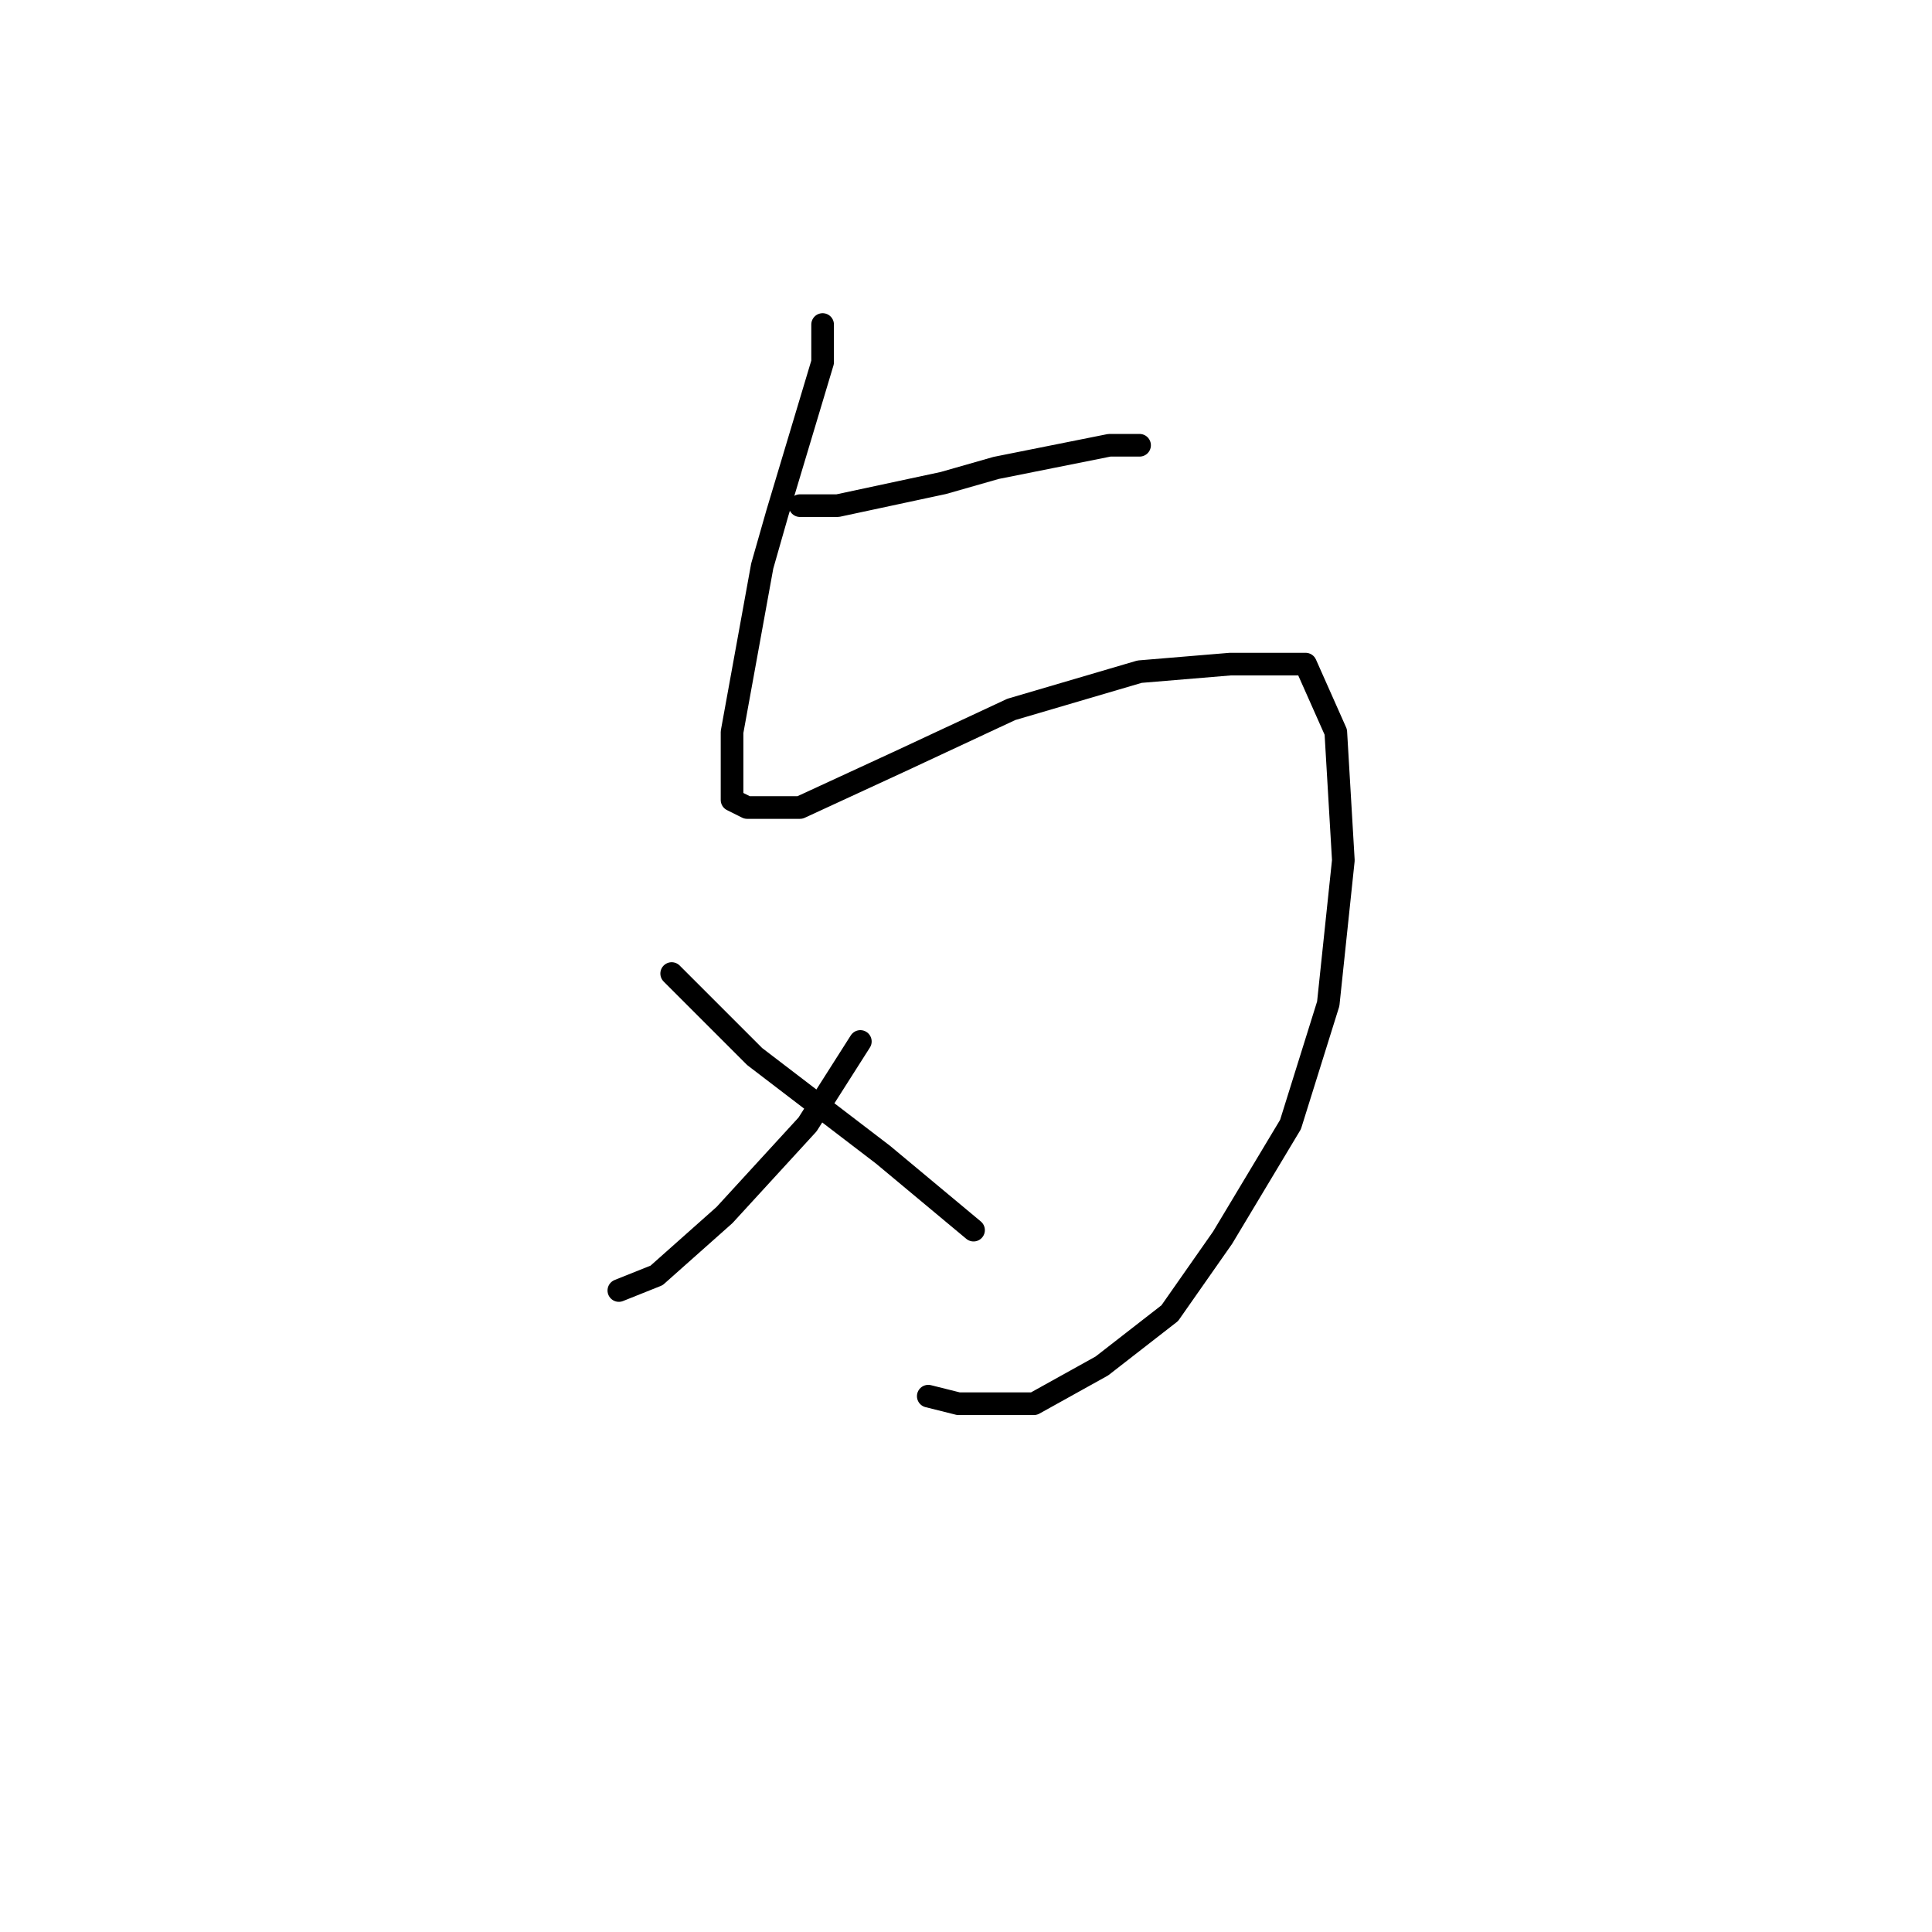 <?xml version="1.0" standalone="no"?>
    <svg width="256" height="256" xmlns="http://www.w3.org/2000/svg" version="1.1">
    <polyline stroke="black" stroke-width="3" stroke-linecap="round" fill="transparent" stroke-linejoin="round" points="106 67 111 67 125 64 132 62 147 59 151 59 151 59 " />
        <polyline stroke="black" stroke-width="3" stroke-linecap="round" fill="transparent" stroke-linejoin="round" points="109 43 109 48 103 68 101 75 97 97 97 104 97 106 99 107 106 107 119 101 134 94 151 89 163 88 173 88 177 97 178 114 176 133 171 149 162 164 155 174 146 181 137 186 127 186 123 185 123 185 " />
        <polyline stroke="black" stroke-width="3" stroke-linecap="round" fill="transparent" stroke-linejoin="round" points="114 138 107 149 96 161 87 169 82 171 82 171 " />
        <polyline stroke="black" stroke-width="3" stroke-linecap="round" fill="transparent" stroke-linejoin="round" points="89 129 100 140 117 153 129 163 129 163 " />
        </svg>